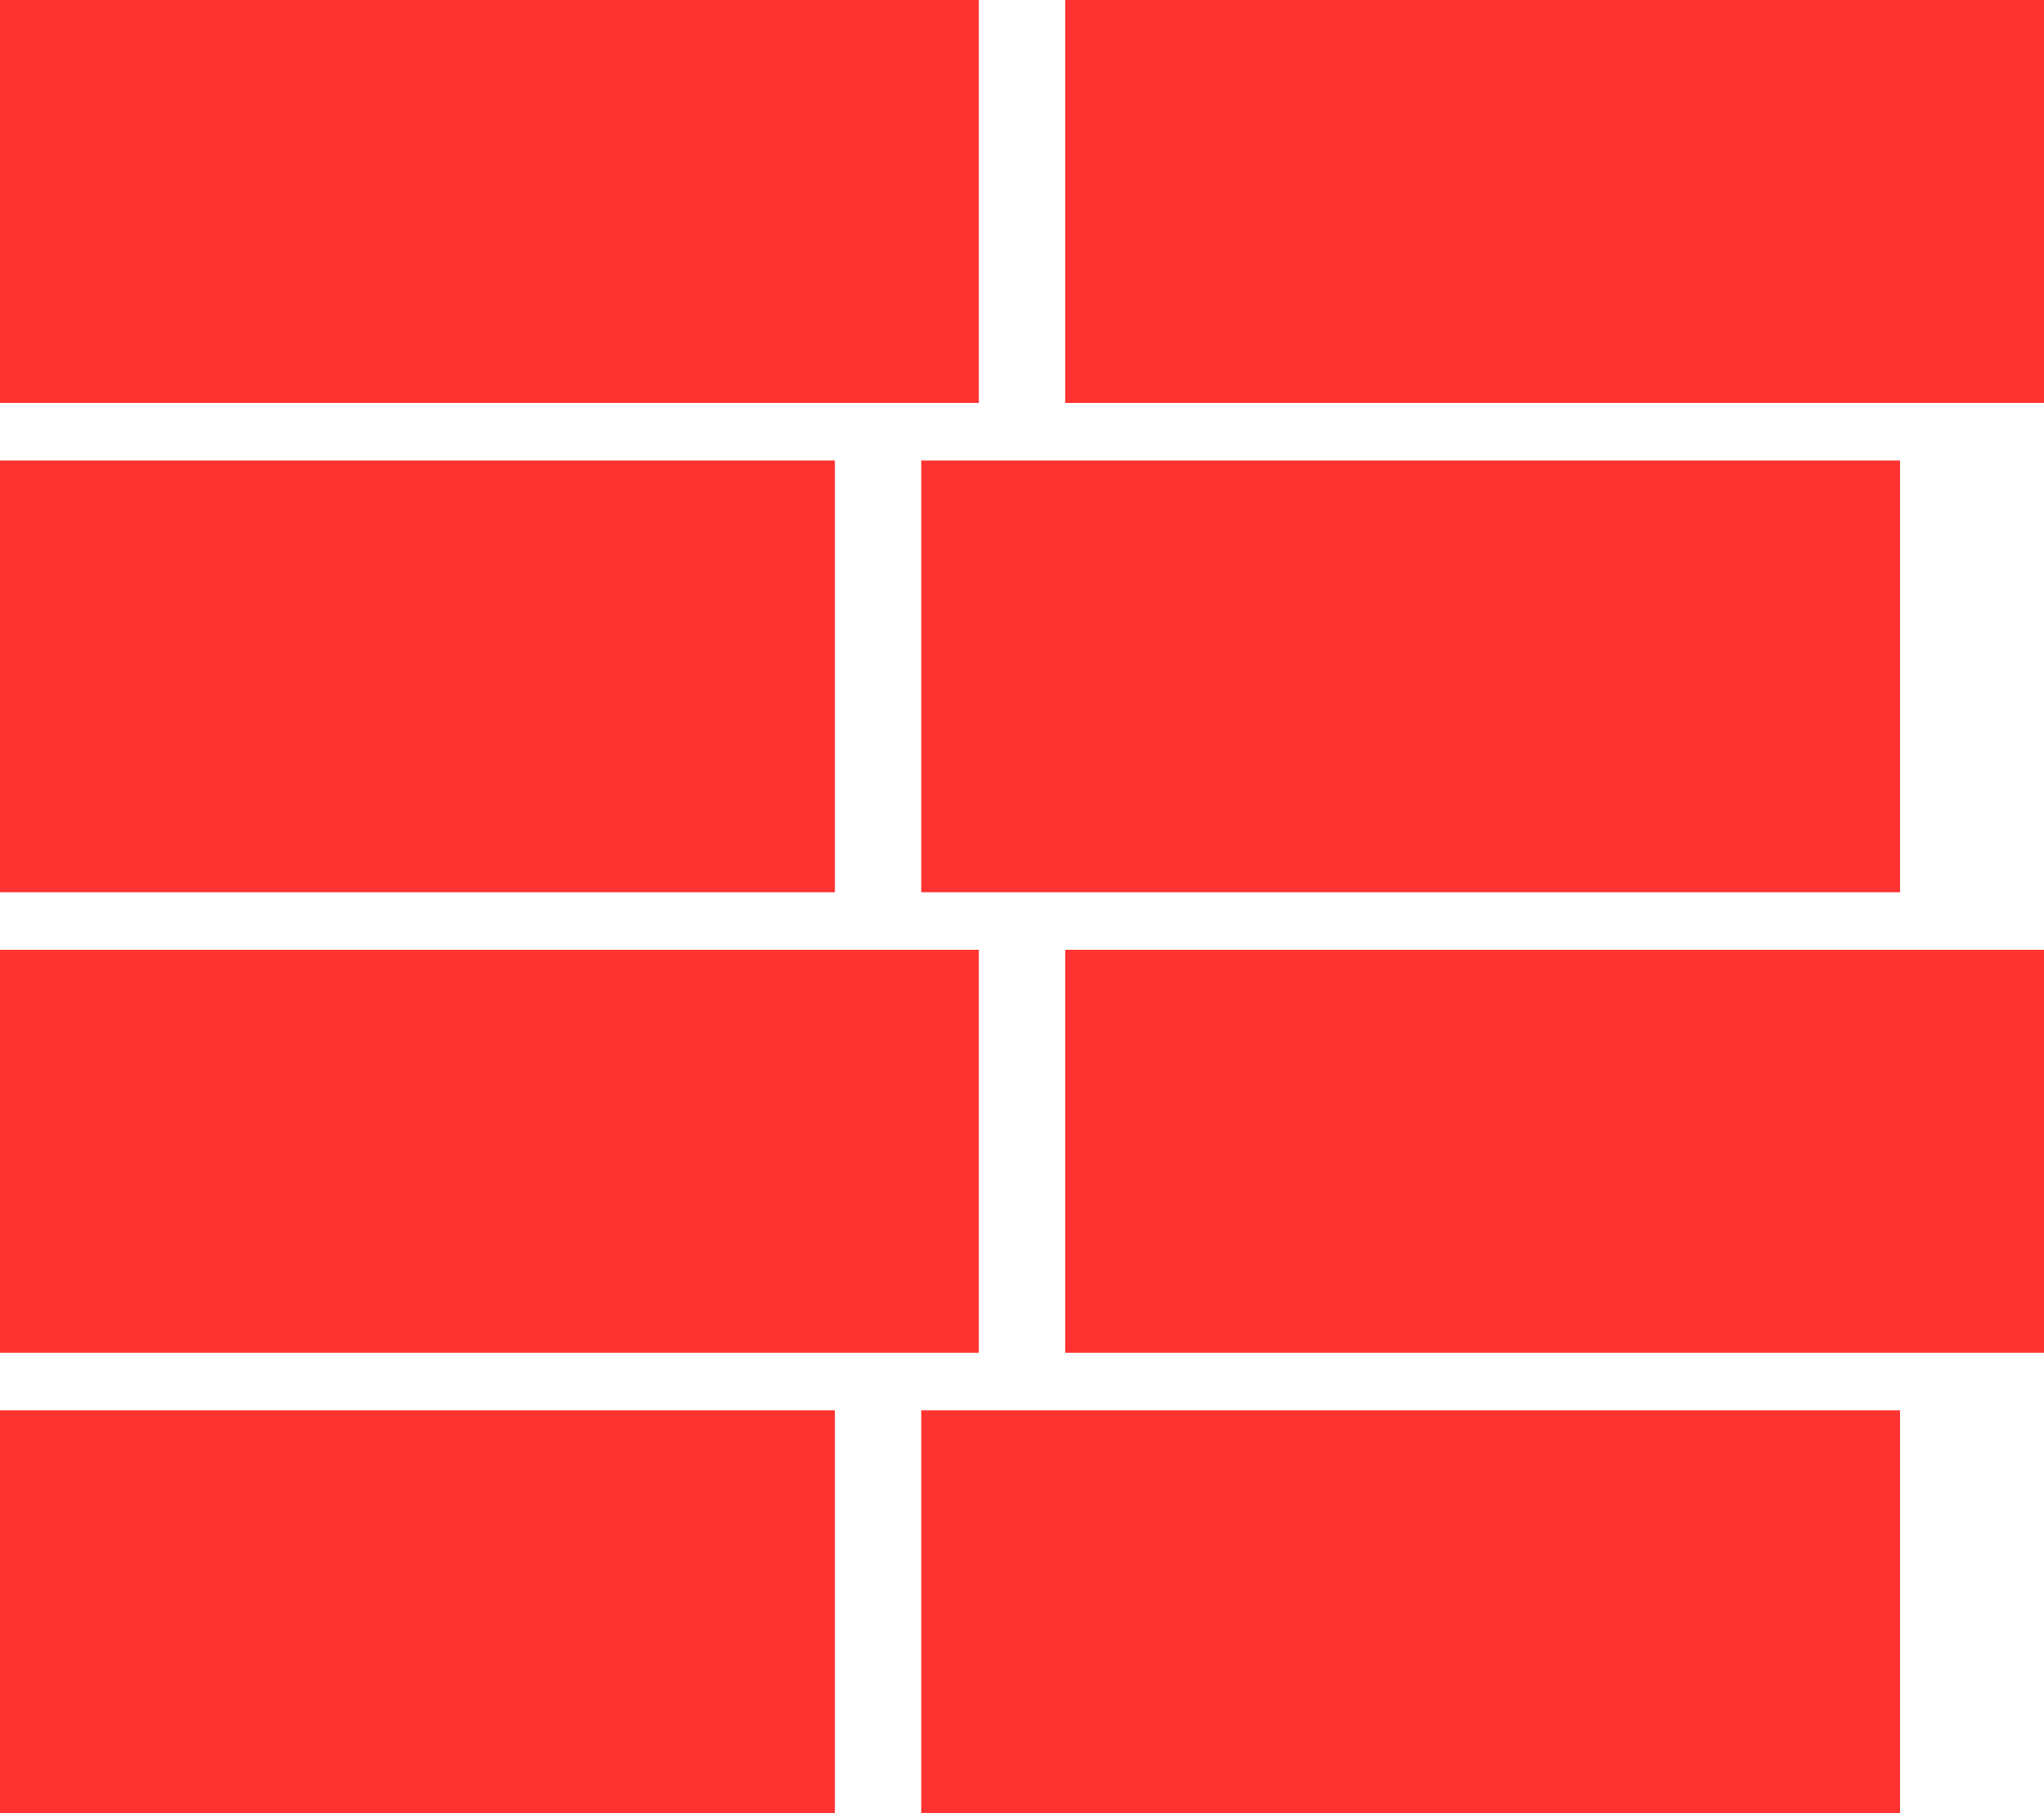 <svg width="71" height="63" viewBox="0 0 71 63" fill="none" xmlns="http://www.w3.org/2000/svg">
<rect width="34" height="14" fill="#FF3331"/>
<rect x="37" width="34" height="14" fill="#FF3331"/>
<rect y="16" width="29" height="15" fill="#FF3331"/>
<rect x="32" y="16" width="34" height="15" fill="#FF3331"/>
<rect y="33" width="34" height="14" fill="#FF3331"/>
<rect x="37" y="33" width="34" height="14" fill="#FF3331"/>
<rect y="49" width="29" height="14" fill="#FF3331"/>
<rect x="32" y="49" width="34" height="14" fill="#FF3331"/>
</svg>
